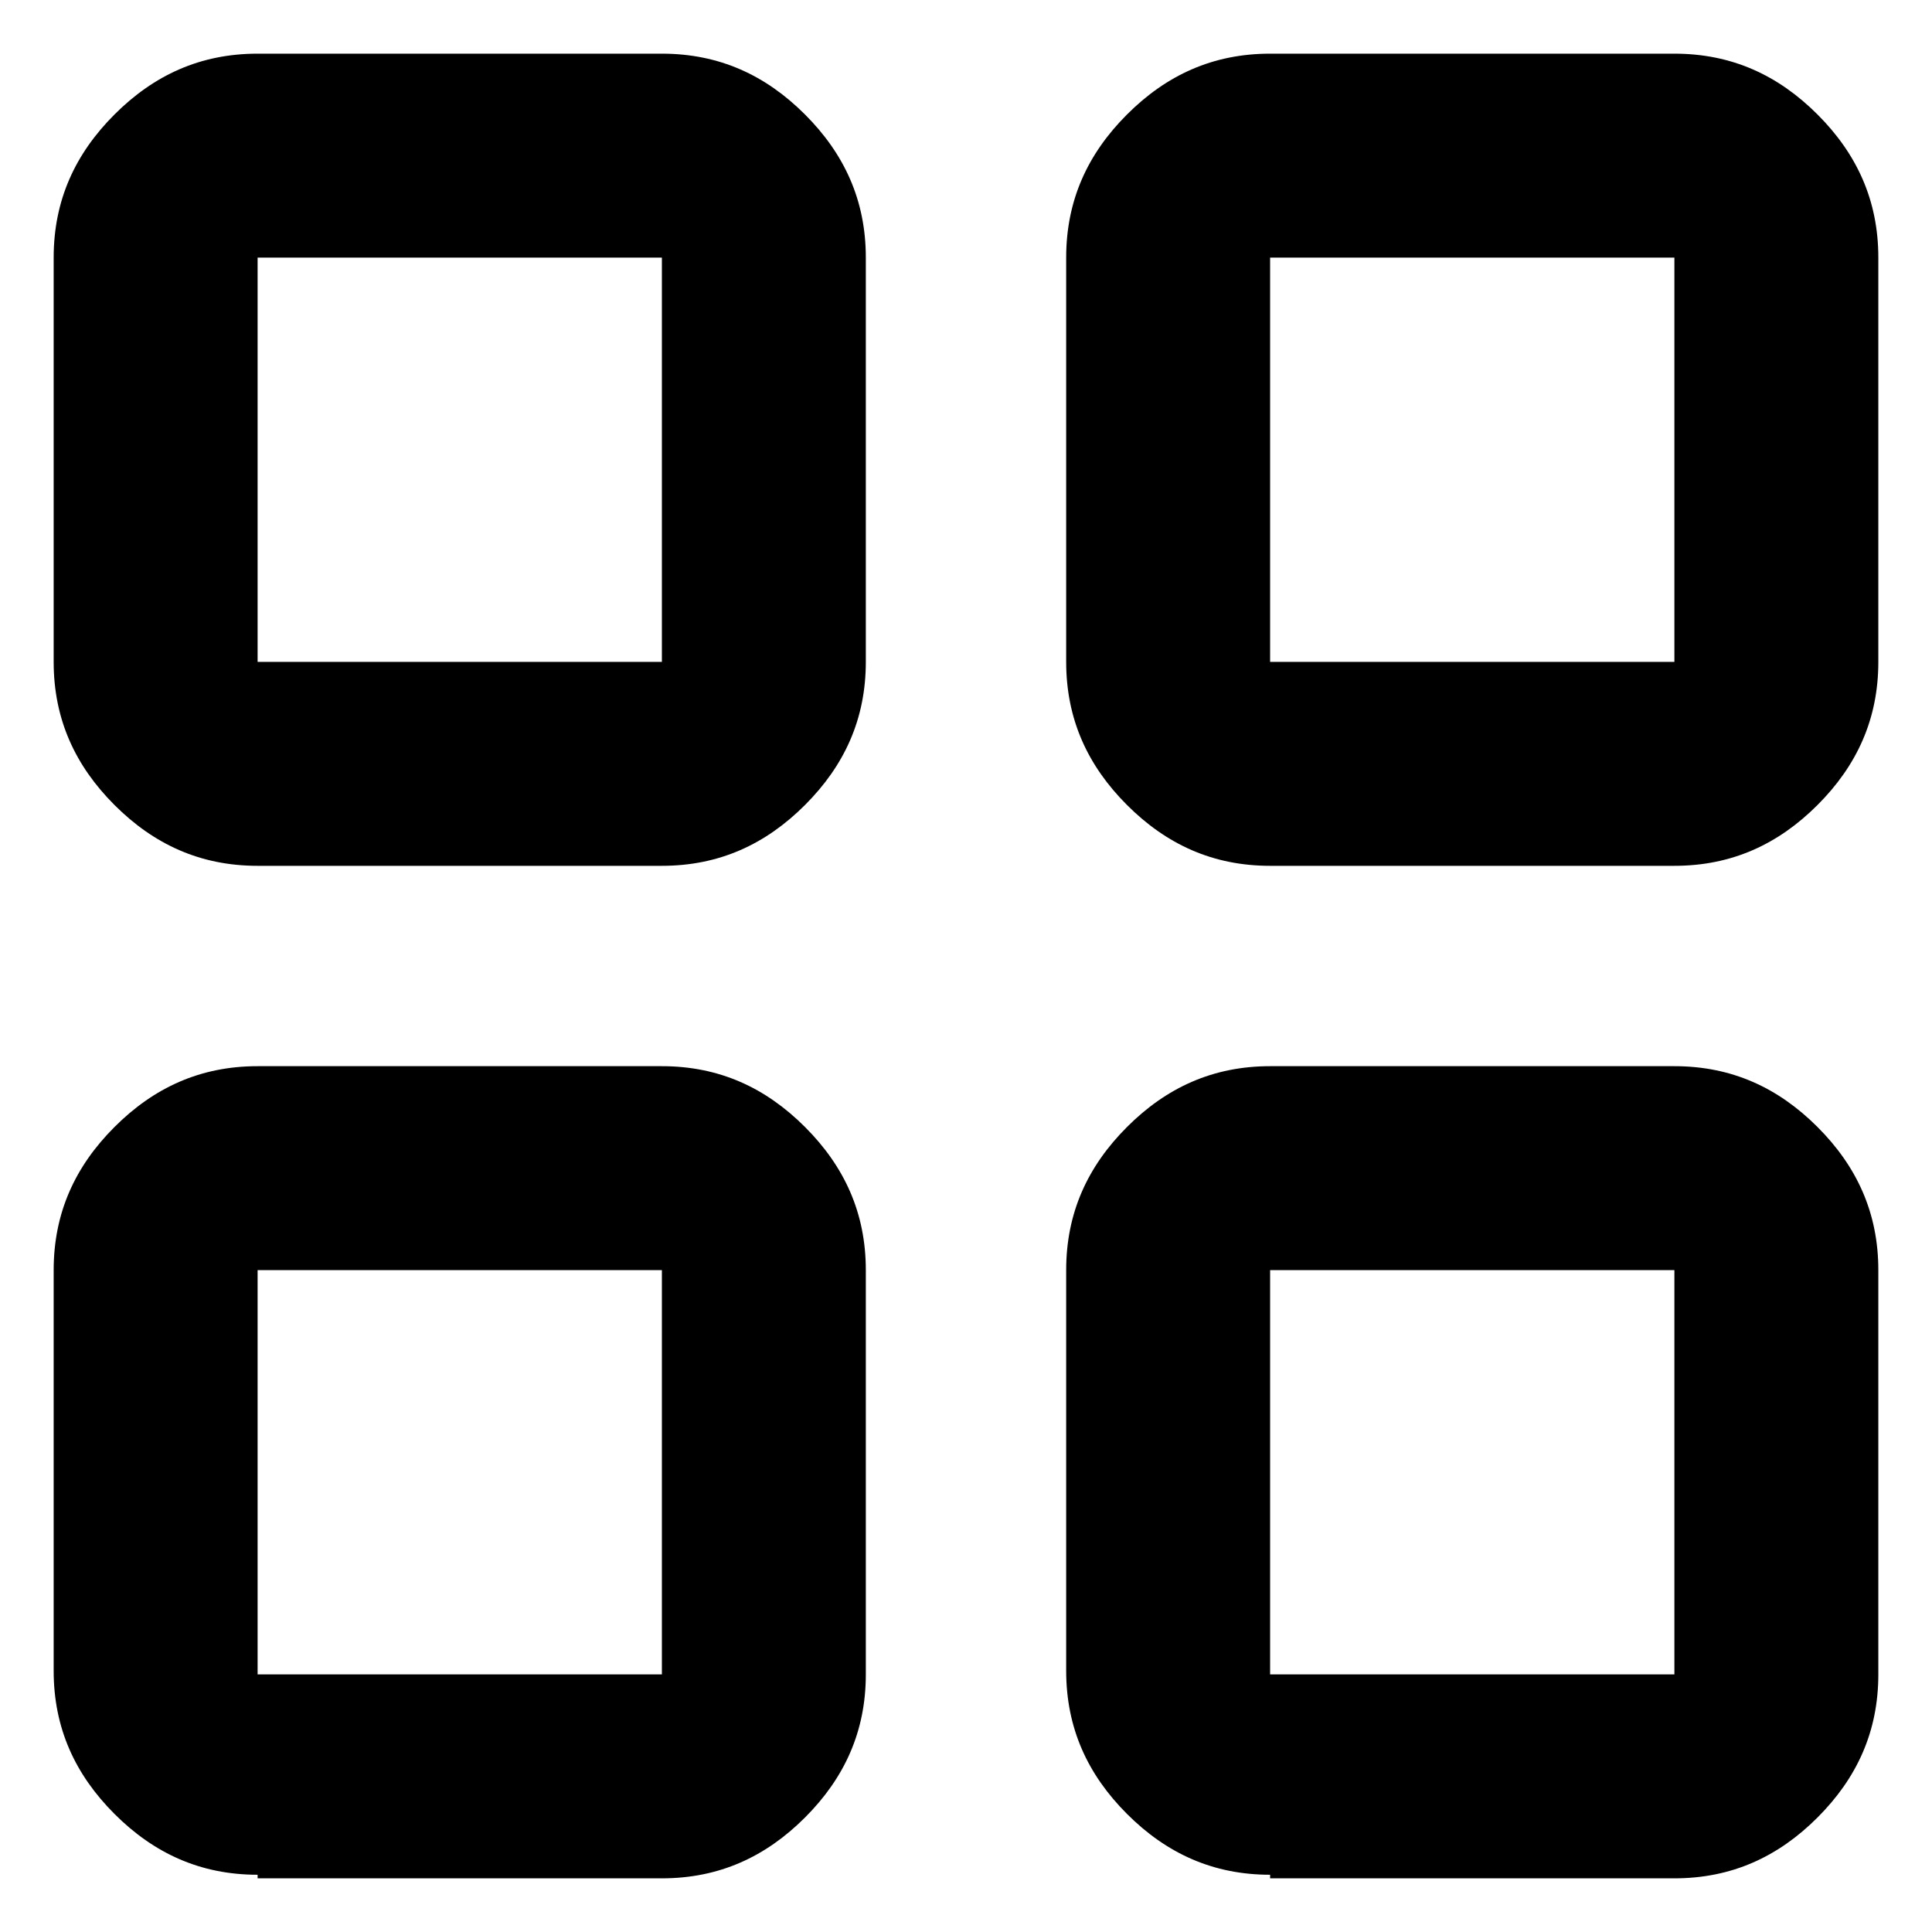 <?xml version="1.0" encoding="utf-8"?>
<!-- Generator: Adobe Illustrator 25.0.1, SVG Export Plug-In . SVG Version: 6.00 Build 0)  -->
<svg version="1.1" id="Capa_1" xmlns="http://www.w3.org/2000/svg" xmlns:xlink="http://www.w3.org/1999/xlink" x="0px" y="0px"
	 viewBox="0 0 54 54" style="enable-background:new 0 0 54 54;" xml:space="preserve">
<path d="M7.2,24.2c-1.6,0-2.9-0.6-4-1.7c-1.1-1.1-1.7-2.4-1.7-4V7.2c0-1.6,0.6-2.9,1.7-4s2.4-1.7,4-1.7h11.3c1.6,0,2.9,0.6,4,1.7
	c1.1,1.1,1.7,2.4,1.7,4v11.3c0,1.6-0.6,2.9-1.7,4c-1.1,1.1-2.4,1.7-4,1.7H7.2z M7.2,52.4c-1.6,0-2.9-0.6-4-1.7s-1.7-2.4-1.7-4V35.5
	c0-1.6,0.6-2.9,1.7-4s2.4-1.7,4-1.7h11.3c1.6,0,2.9,0.6,4,1.7c1.1,1.1,1.7,2.4,1.7,4v11.3c0,1.6-0.6,2.9-1.7,4
	c-1.1,1.1-2.4,1.7-4,1.7H7.2z M35.5,24.2c-1.6,0-2.9-0.6-4-1.7c-1.1-1.1-1.7-2.4-1.7-4V7.2c0-1.6,0.6-2.9,1.7-4
	c1.1-1.1,2.4-1.7,4-1.7h11.3c1.6,0,2.9,0.6,4,1.7c1.1,1.1,1.7,2.4,1.7,4v11.3c0,1.6-0.6,2.9-1.7,4c-1.1,1.1-2.4,1.7-4,1.7H35.5z
	 M35.5,52.4c-1.6,0-2.9-0.6-4-1.7c-1.1-1.1-1.7-2.4-1.7-4V35.5c0-1.6,0.6-2.9,1.7-4c1.1-1.1,2.4-1.7,4-1.7h11.3c1.6,0,2.9,0.6,4,1.7
	c1.1,1.1,1.7,2.4,1.7,4v11.3c0,1.6-0.6,2.9-1.7,4c-1.1,1.1-2.4,1.7-4,1.7H35.5z M7.2,18.5h11.3V7.2H7.2V18.5z M35.5,18.5h11.3V7.2
	H35.5V18.5z M35.5,46.8h11.3V35.5H35.5V46.8z M7.2,46.8h11.3V35.5H7.2V46.8z"/>
</svg>
